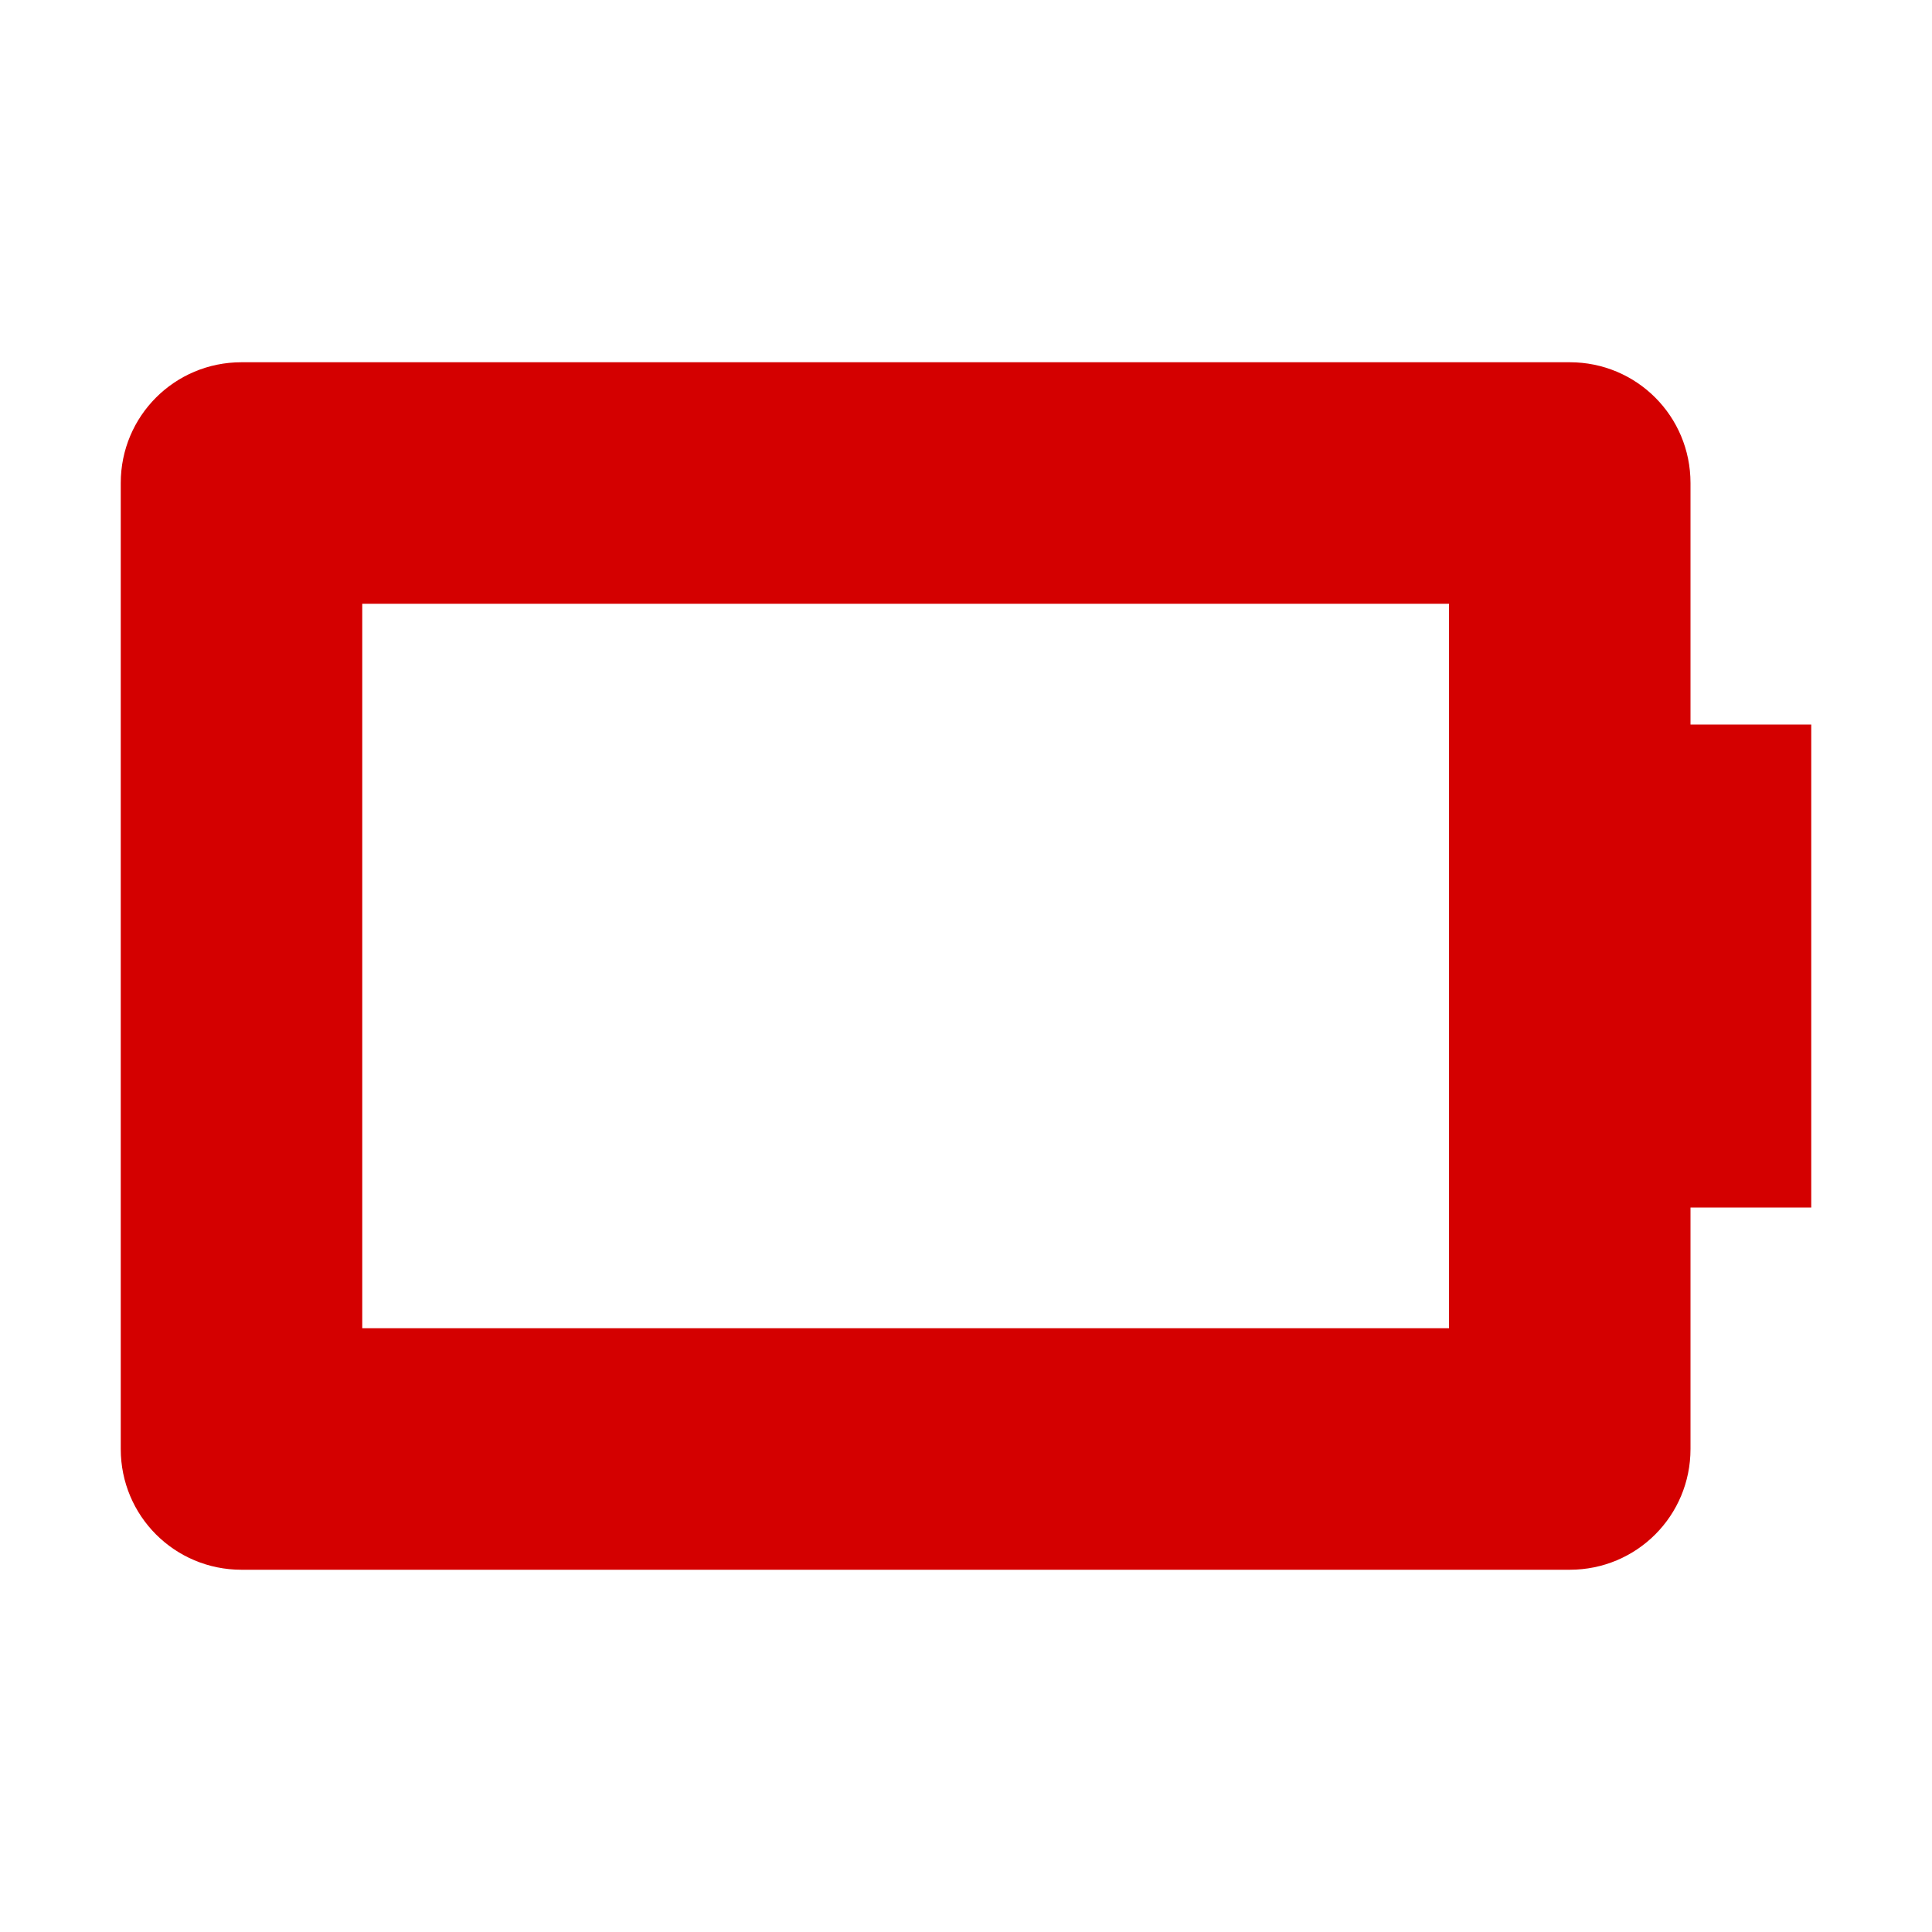 <svg width="16" height="16" version="1.1" xmlns="http://www.w3.org/2000/svg">
	<path class="error" d="m15 6h-1v-2c0-0.554-0.446-1-1-1h-11c-0.554 0-1 0.446-1 1v8c0 0.554 0.446 1 1 1h11c0.554 0 1-0.446 1-1v-2h1zm-3-1v6h-9v-6z" fill="#d40000"/>
</svg>
